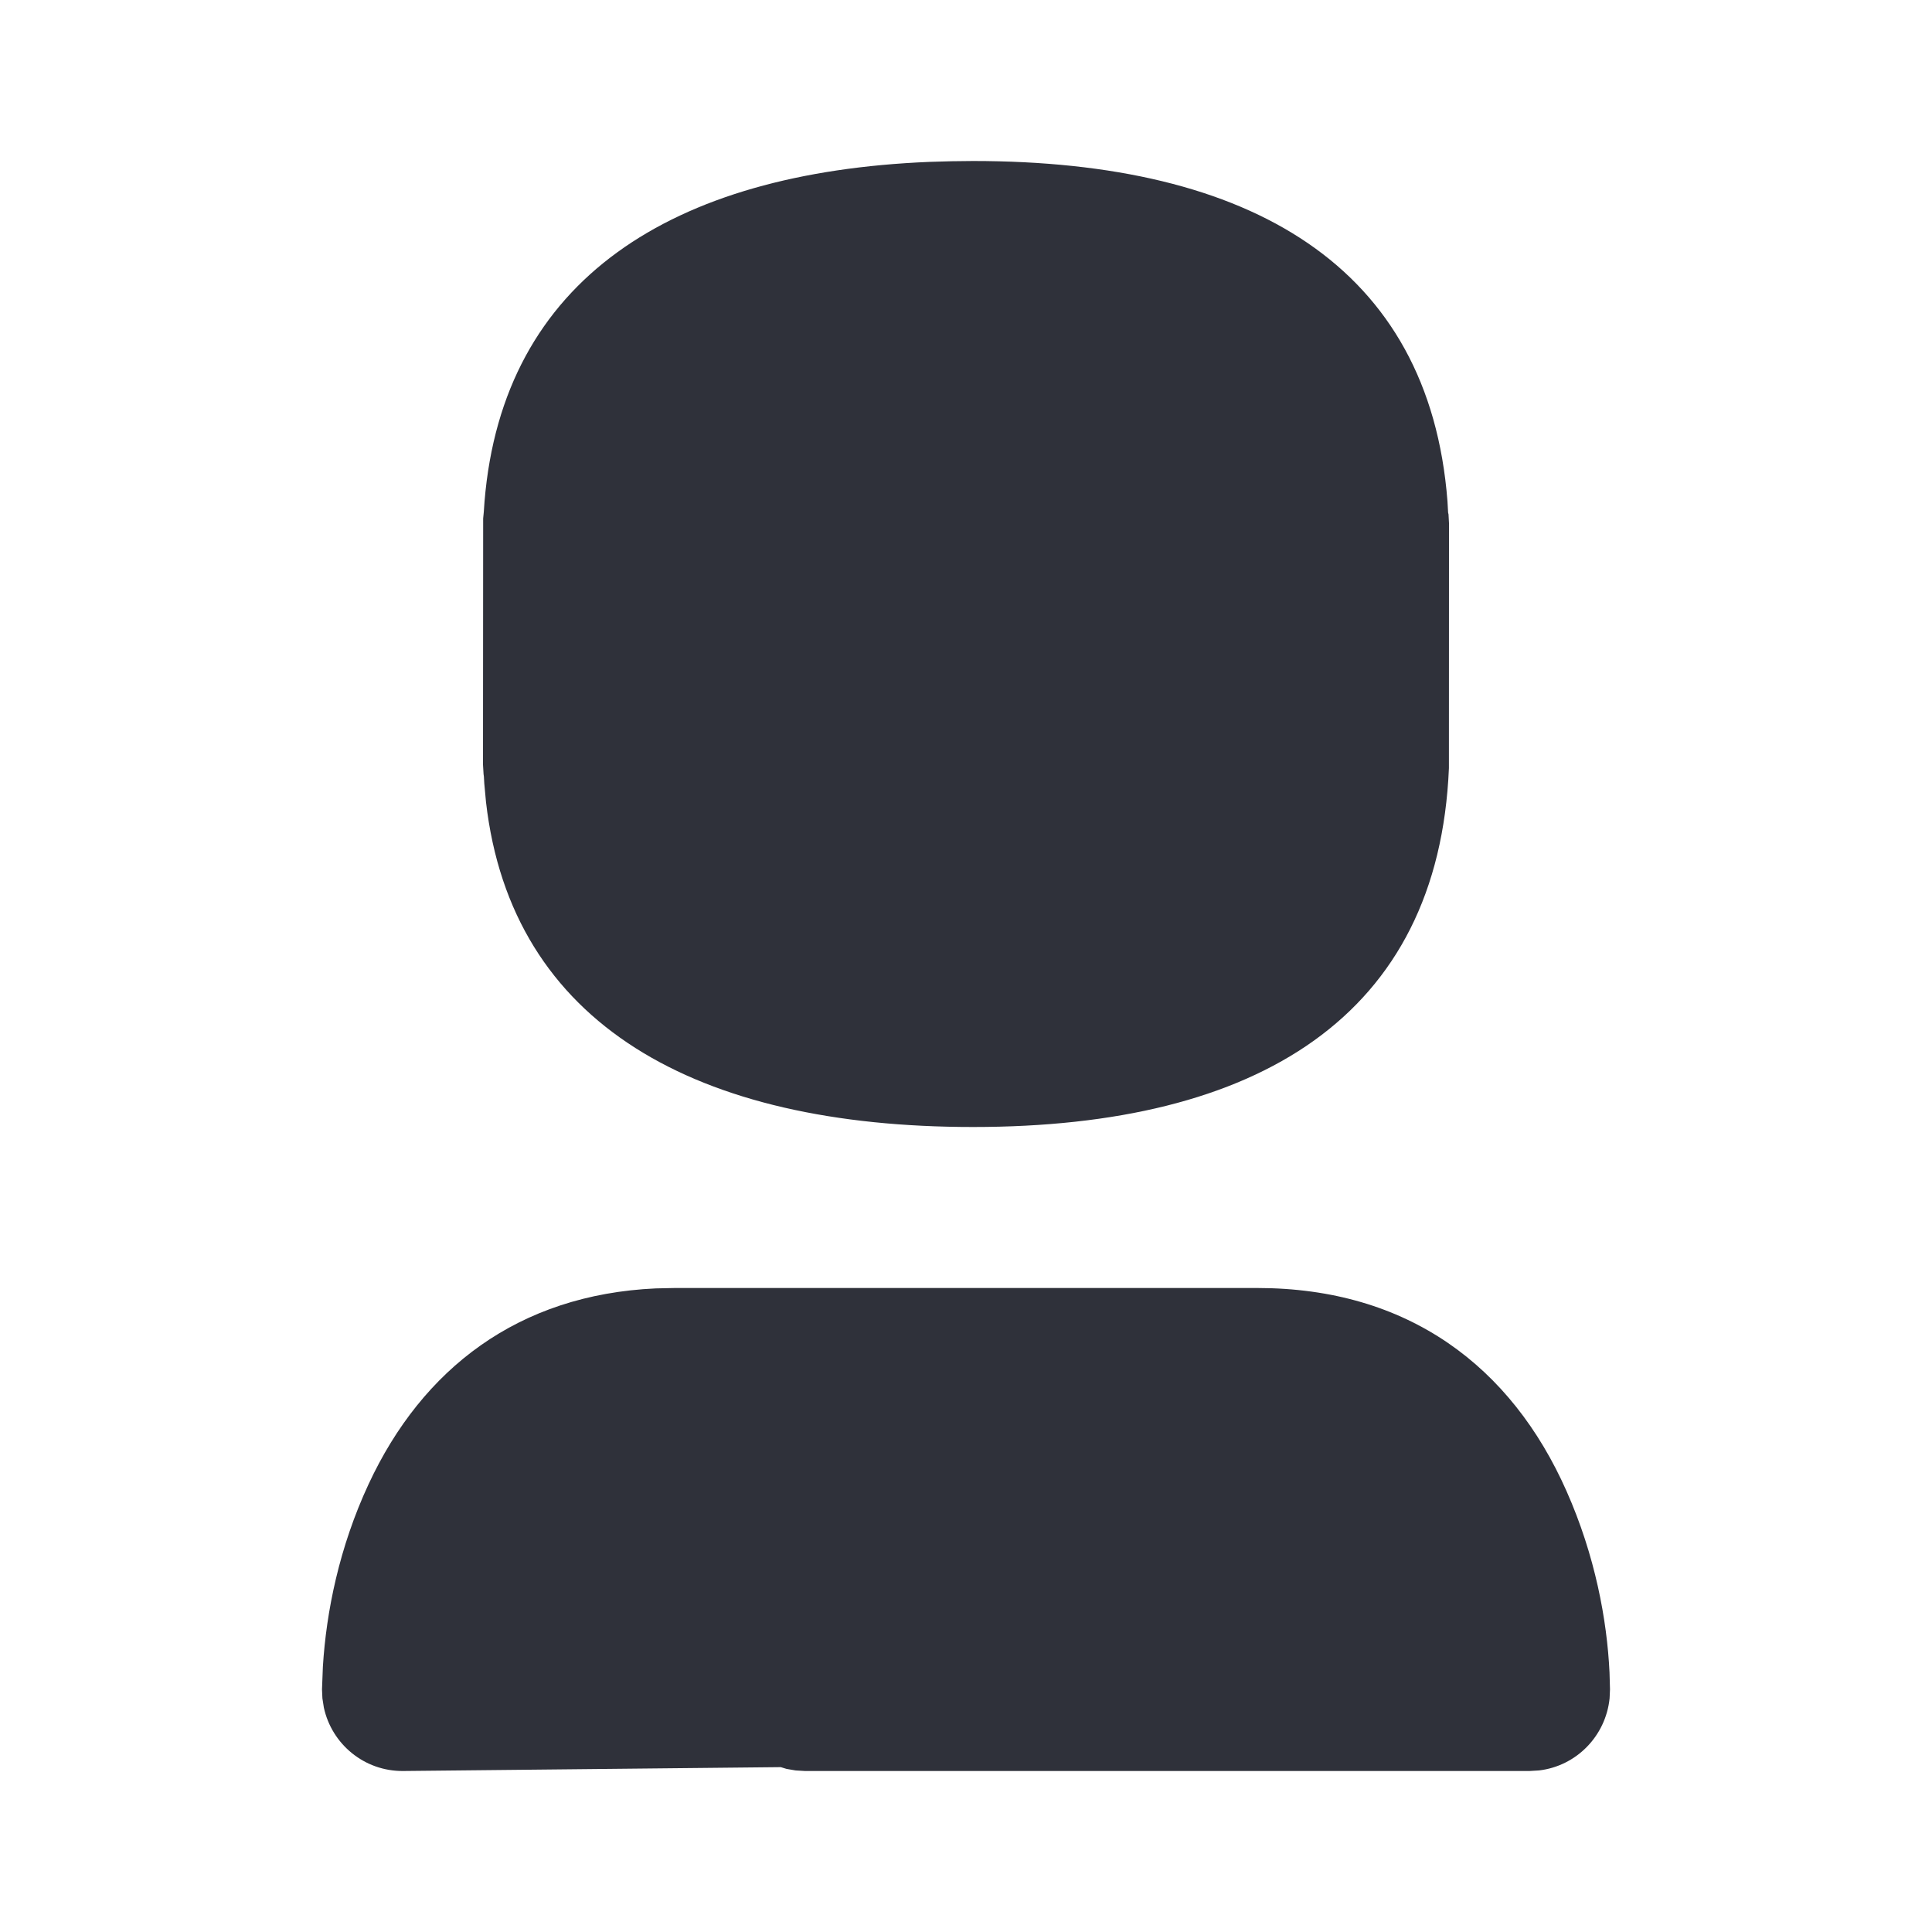 <?xml version="1.0" encoding="UTF-8"?>
<svg width="24px" height="24px" viewBox="0 0 24 24" version="1.1" xmlns="http://www.w3.org/2000/svg" xmlns:xlink="http://www.w3.org/1999/xlink">
    <title>Vector Files/24x24/Miscellaneous/Profile (Filled)</title>
    <g id="Symbols" stroke="none" stroke-width="1" fill="none" fill-rule="evenodd">
        <g id="24x24/Miscellaneous/Profile-(Filled)" transform="translate(-0, 0)" fill="#2F313A">
            <path d="M15.617,16 C17.495,16 18.775,16.977 19.46,18.523 C19.816,19.325 19.963,20.125 19.994,20.775 L20,20.986 L19.995,21.097 C19.947,21.567 19.581,21.939 19.118,21.993 L19,22 L10,22 L9.883,21.993 L9.883,21.993 L9.771,21.974 L9.699,21.952 L5.01,22 C4.526,22.005 4.121,21.666 4.023,21.212 L4.005,21.097 L4,20.986 L4.011,20.703 C4.053,20.021 4.214,19.22 4.579,18.436 C5.246,17.003 6.436,16.083 8.146,16.005 L8.383,16 L15.617,16 Z M12.088,2 C15.543,2 17.755,3.311 17.981,6.226 L17.989,6.368 L17.994,6.389 L18,6.5 L17.999,9.542 C17.87,12.62 15.633,14 12.088,14 C8.653,14 6.353,12.729 6.037,9.961 L6.016,9.733 L6.011,9.646 L6.007,9.617 L6,9.5 L6.002,6.441 L6.01,6.358 L6.019,6.229 C6.247,3.47 8.345,2.143 11.544,2.011 L11.821,2.003 L12.088,2 Z" id="Profile-(Filled)"></path>
        </g>
    </g>
</svg>